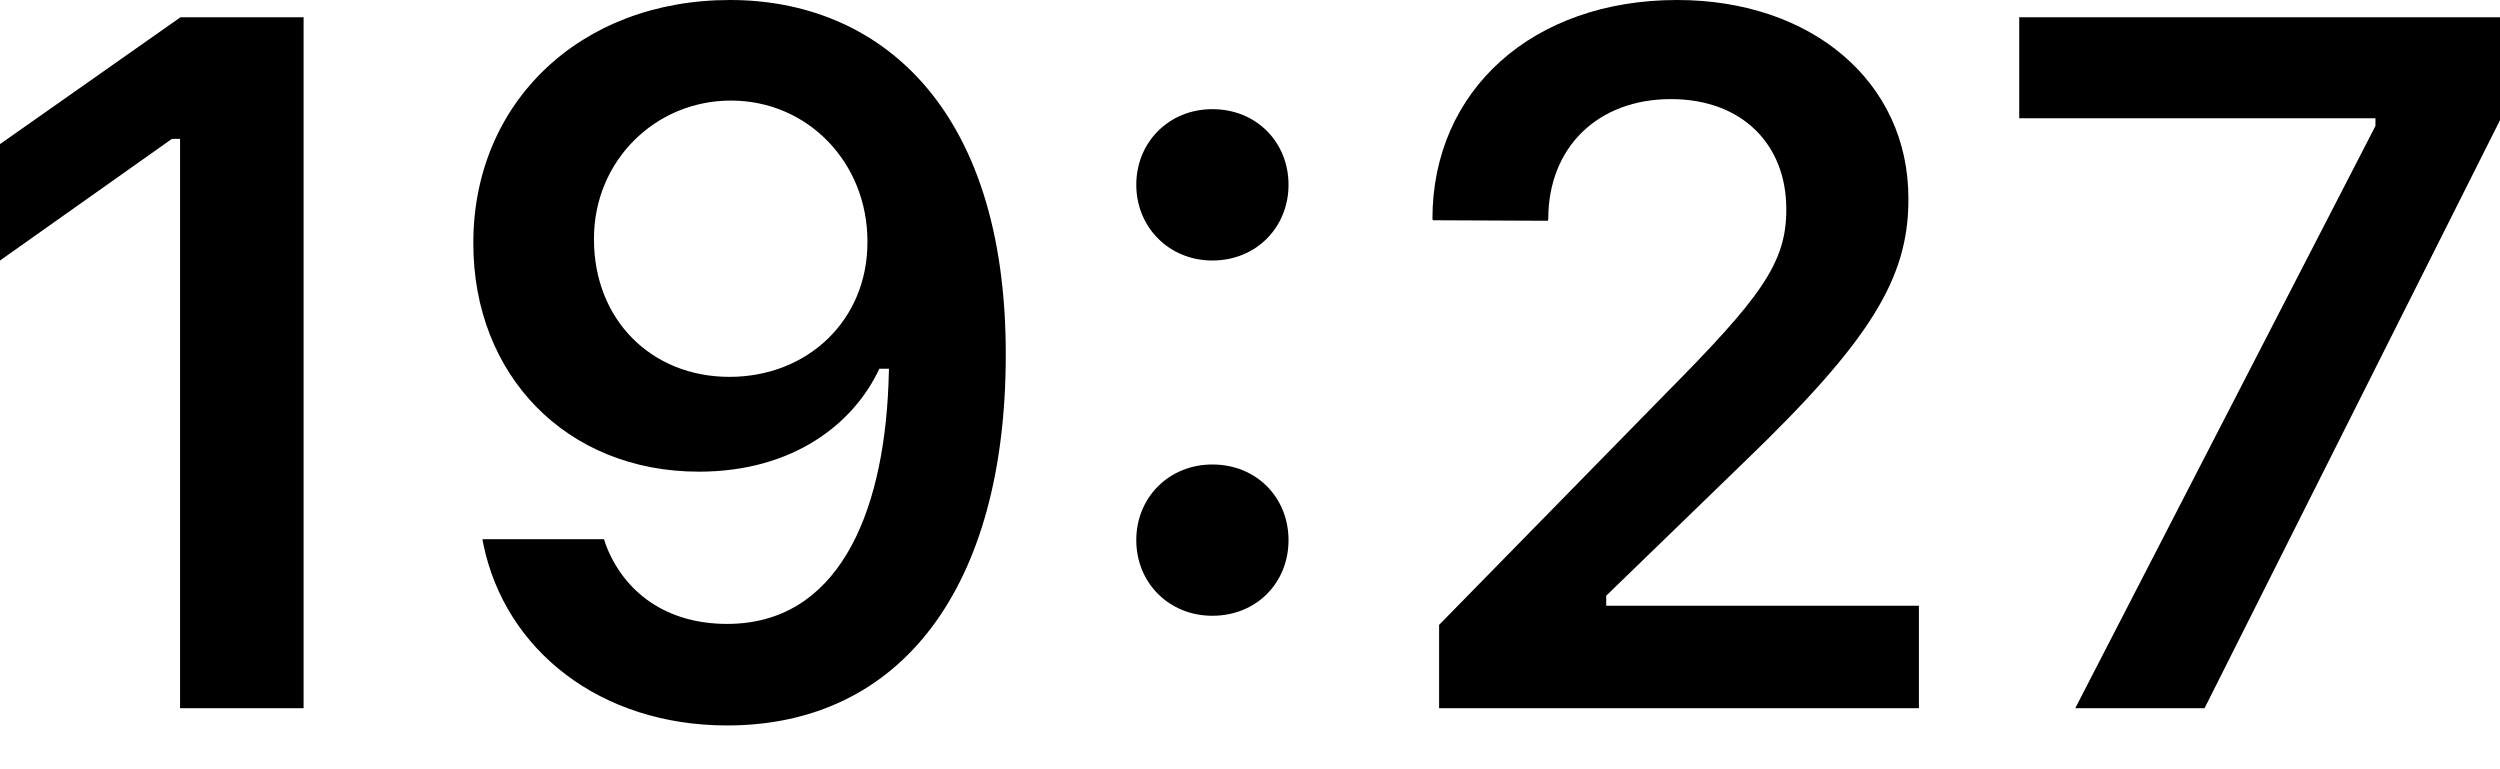 <svg width="39" height="12" viewBox="0 0 39 12" fill="none" xmlns="http://www.w3.org/2000/svg">
<path d="M2.809 11.048H4.736V0.269H2.816L0 2.248V4.064L2.682 2.166H2.809V11.048Z" fill="black"/>
<path d="M11.388 0C9.05 0 7.384 1.599 7.384 3.787V3.802C7.384 5.849 8.833 7.358 10.902 7.358C12.381 7.358 13.322 6.603 13.718 5.752H13.868C13.868 5.834 13.86 5.916 13.86 5.998C13.778 8.06 13.053 9.733 11.343 9.733C10.394 9.733 9.729 9.24 9.446 8.486L9.423 8.411H7.526L7.541 8.493C7.884 10.144 9.363 11.317 11.343 11.317C14.055 11.317 15.69 9.166 15.69 5.535V5.52C15.69 1.636 13.688 0 11.388 0ZM11.38 5.879C10.155 5.879 9.266 4.982 9.266 3.735V3.72C9.266 2.517 10.215 1.569 11.403 1.569C12.598 1.569 13.532 2.532 13.532 3.765V3.78C13.532 4.997 12.598 5.879 11.38 5.879Z" fill="black"/>
<path d="M18.913 4.064C19.601 4.064 20.101 3.541 20.101 2.883C20.101 2.219 19.601 1.703 18.913 1.703C18.234 1.703 17.726 2.219 17.726 2.883C17.726 3.541 18.234 4.064 18.913 4.064ZM18.913 9.606C19.601 9.606 20.101 9.091 20.101 8.426C20.101 7.761 19.601 7.246 18.913 7.246C18.234 7.246 17.726 7.761 17.726 8.426C17.726 9.091 18.234 9.606 18.913 9.606Z" fill="black"/>
<path d="M22.45 11.048H29.935V9.449H25.057V9.293L27.216 7.201C29.181 5.311 29.771 4.34 29.771 3.115V3.093C29.771 1.277 28.262 0 26.163 0C23.914 0 22.346 1.404 22.346 3.414L22.353 3.436L24.146 3.444L24.153 3.414C24.153 2.301 24.923 1.546 26.066 1.546C27.186 1.546 27.866 2.263 27.866 3.257V3.279C27.866 4.108 27.455 4.654 25.991 6.133L22.45 9.748V11.048Z" fill="black"/>
<path d="M32.374 11.048H34.391L39 1.875V0.269H31.5V1.845H37.057V1.965L32.374 11.048Z" fill="black"/>
</svg>
